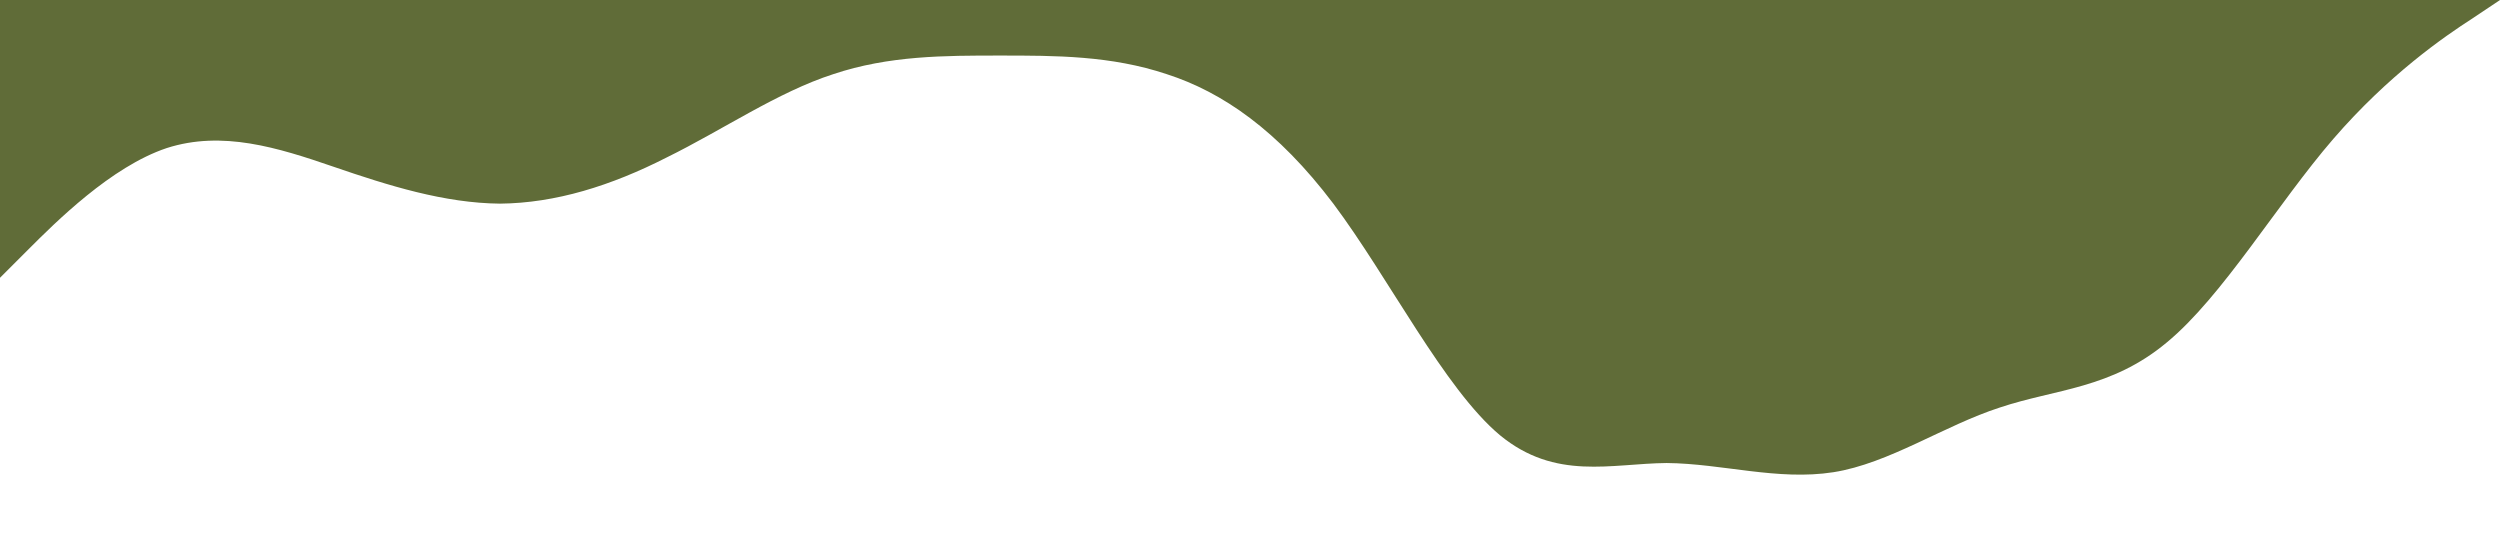 <?xml version="1.0" standalone="no"?><svg xmlns="http://www.w3.org/2000/svg" viewBox="0 0 1440 320"><path fill="#606c38" fill-opacity="1" d="M0,160L16,144C32,128,64,96,96,85.3C128,75,160,85,192,96C224,107,256,117,288,117.3C320,117,352,107,384,90.7C416,75,448,53,480,42.7C512,32,544,32,576,32C608,32,640,32,672,42.7C704,53,736,75,768,117.3C800,160,832,224,864,250.7C896,277,928,267,960,266.7C992,267,1024,277,1056,272C1088,267,1120,245,1152,234.7C1184,224,1216,224,1248,197.3C1280,171,1312,117,1344,80C1376,43,1408,21,1424,10.7L1440,0L1440,0L1424,0C1408,0,1376,0,1344,0C1312,0,1280,0,1248,0C1216,0,1184,0,1152,0C1120,0,1088,0,1056,0C1024,0,992,0,960,0C928,0,896,0,864,0C832,0,800,0,768,0C736,0,704,0,672,0C640,0,608,0,576,0C544,0,512,0,480,0C448,0,416,0,384,0C352,0,320,0,288,0C256,0,224,0,192,0C160,0,128,0,96,0C64,0,32,0,16,0L0,0Z"></path></svg>